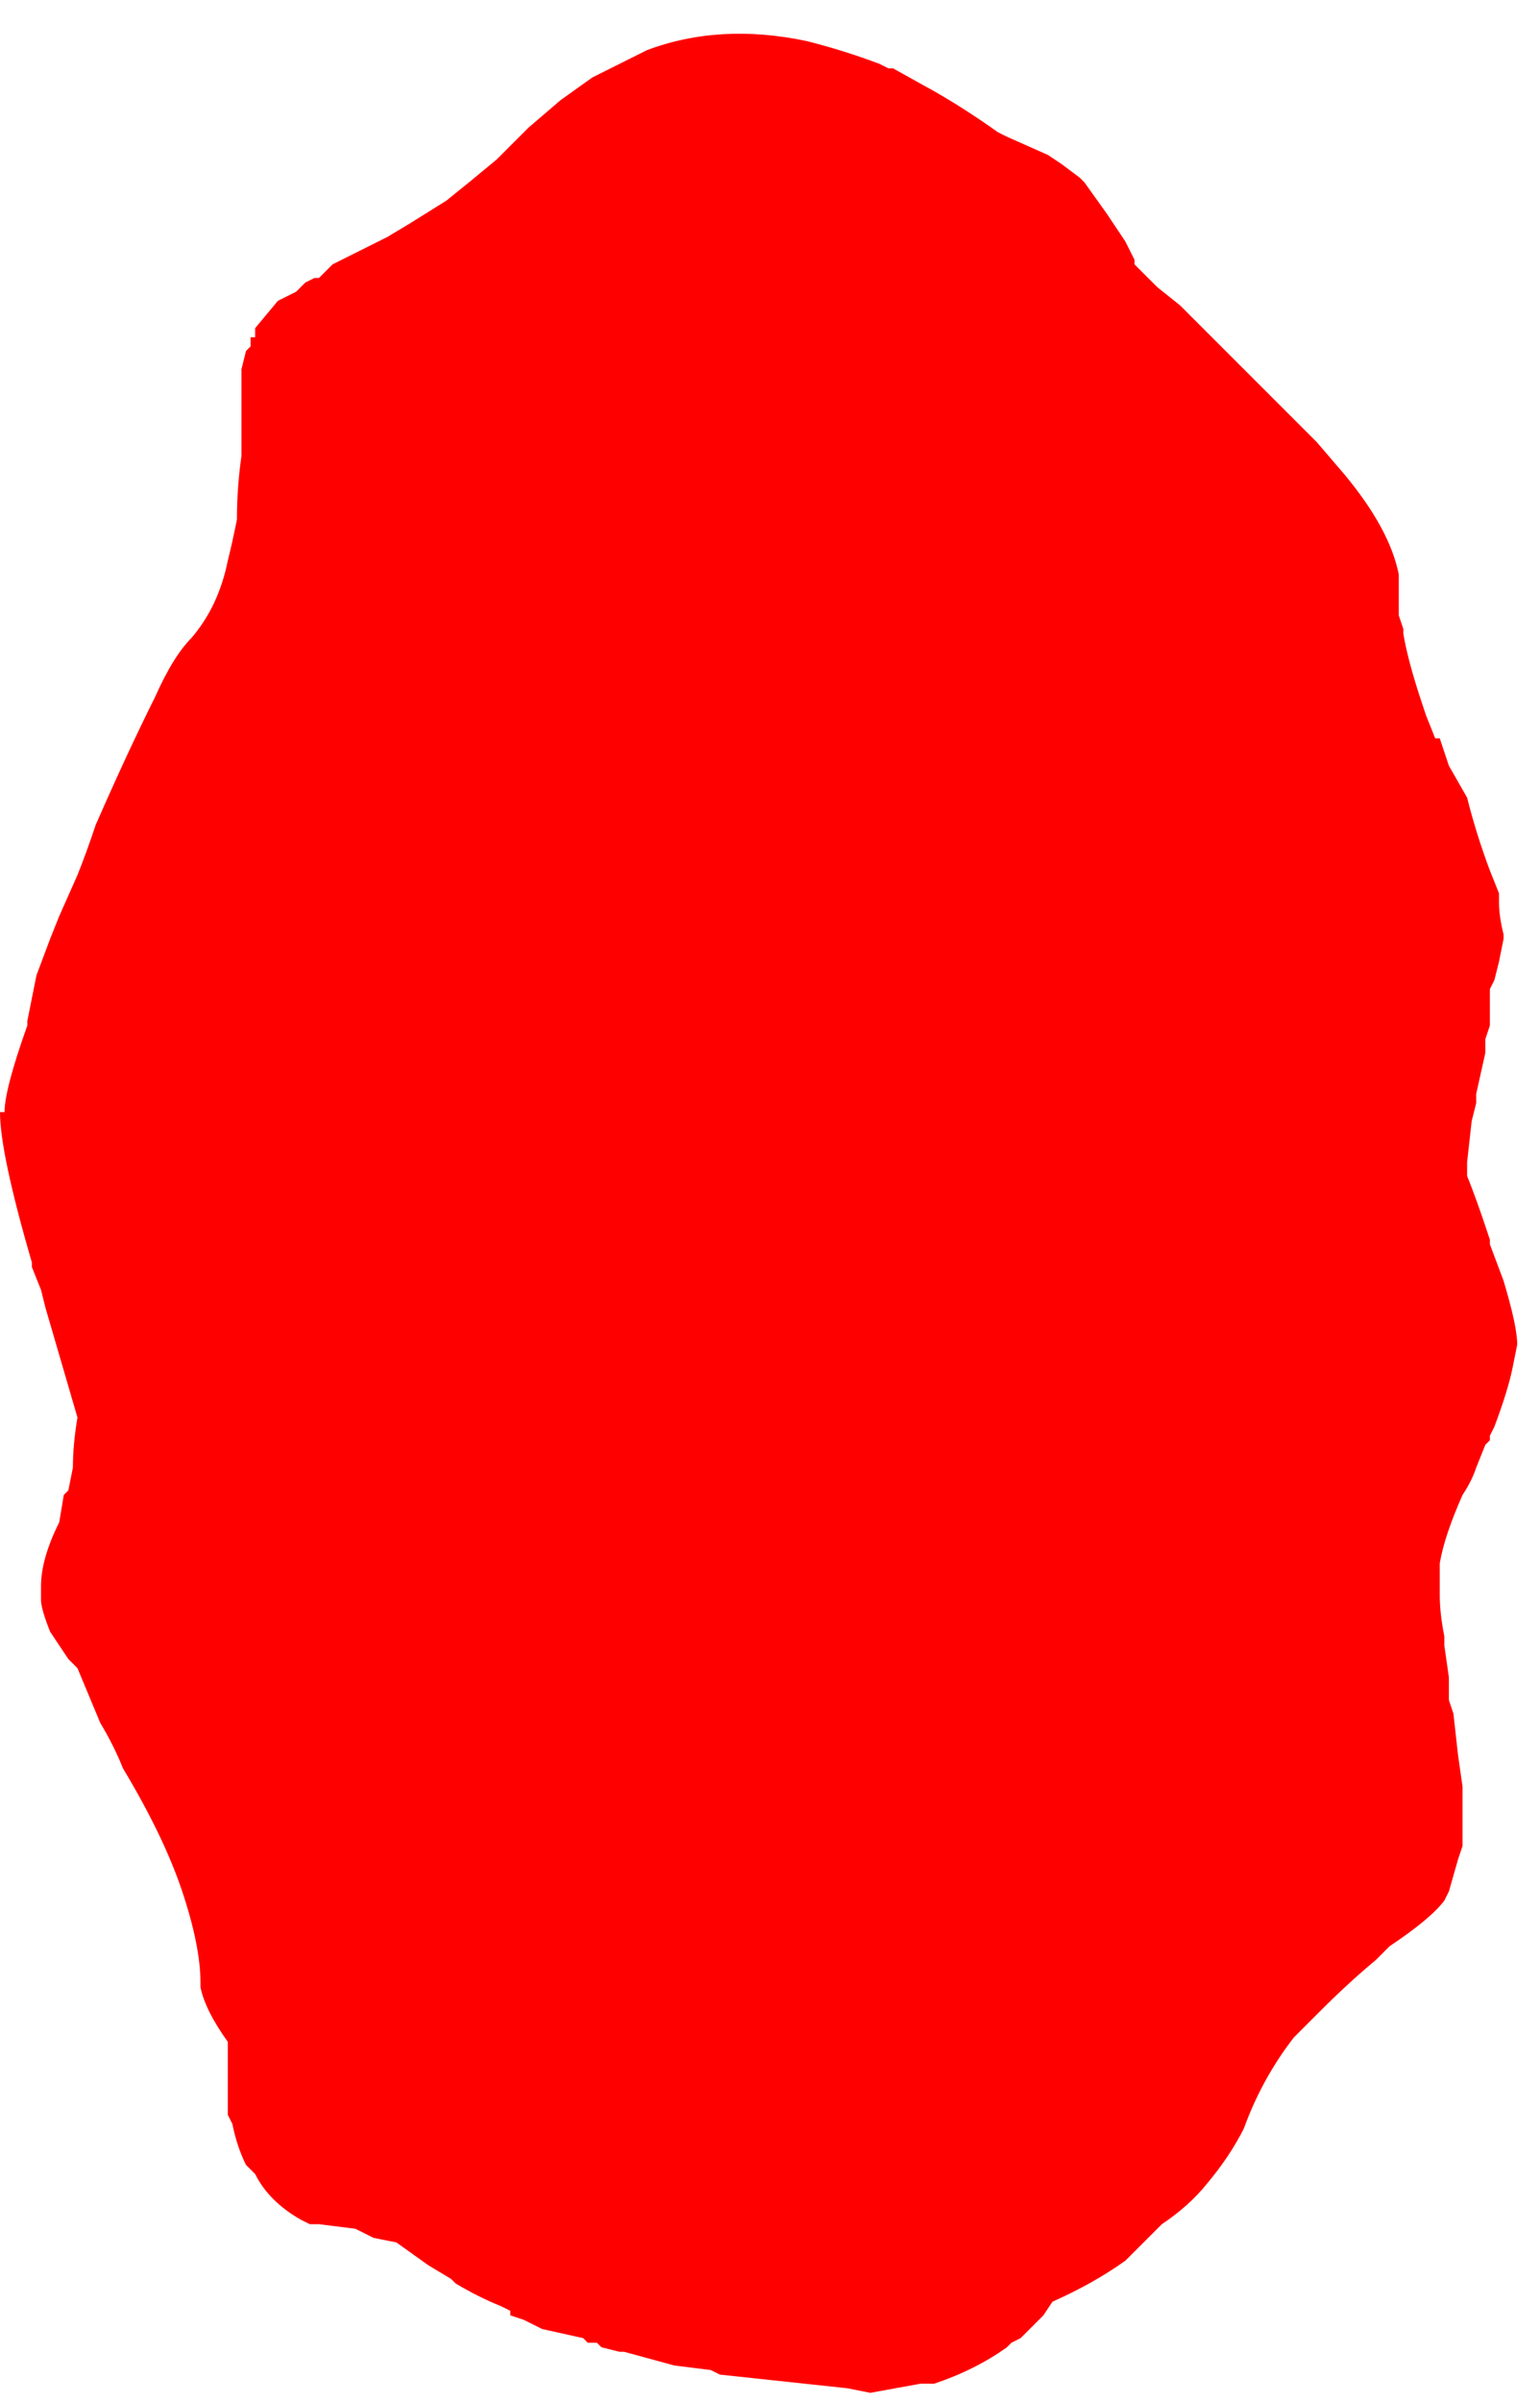 <?xml version="1.0" encoding="UTF-8" standalone="no"?>
<svg xmlns:ffdec="https://www.free-decompiler.com/flash" xmlns:xlink="http://www.w3.org/1999/xlink" ffdec:objectType="frame" height="184.45px" width="118.3px" xmlns="http://www.w3.org/2000/svg">
  <g transform="matrix(1.0, 0.0, 0.0, 1.0, 58.45, 93.1)">
    <use ffdec:characterId="427" height="26.0" transform="matrix(7.0, 0.0, 0.0, 7.0, -58.45, -90.65)" width="16.75" xlink:href="#morphshape0"/>
  </g>
  <defs>
    <g id="morphshape0" transform="matrix(1.0, 0.0, 0.0, 1.0, 8.35, 12.95)">
      <path d="M-8.35 -1.1 L-8.35 -1.1 Q-8.35 -0.65 -8.0 0.55 L-8.0 0.6 -7.9 0.85 -7.9 0.85 -7.85 1.05 -7.5 2.25 -7.5 2.25 Q-7.55 2.55 -7.55 2.8 L-7.6 3.05 -7.6 3.05 -7.65 3.1 -7.7 3.4 -7.7 3.4 Q-7.9 3.8 -7.9 4.1 L-7.9 4.2 -7.9 4.25 Q-7.9 4.35 -7.8 4.6 -7.7 4.75 -7.6 4.9 L-7.5 5.0 -7.25 5.6 Q-7.1 5.85 -7.0 6.1 -6.55 6.85 -6.35 7.45 -6.15 8.05 -6.15 8.45 L-6.15 8.5 Q-6.1 8.75 -5.85 9.1 L-5.85 9.2 Q-5.85 9.4 -5.85 9.6 L-5.85 9.75 -5.85 9.85 -5.85 9.9 -5.8 10.0 Q-5.75 10.25 -5.65 10.45 L-5.55 10.55 Q-5.4 10.85 -5.05 11.05 L-5.05 11.05 -4.95 11.1 -4.95 11.1 -4.85 11.1 -4.45 11.15 -4.45 11.15 -4.25 11.25 -4.0 11.3 -3.65 11.55 -3.4 11.7 -3.35 11.75 Q-3.1 11.9 -2.85 12.0 L-2.75 12.05 -2.75 12.05 -2.75 12.1 -2.6 12.15 -2.4 12.25 -1.95 12.35 -1.9 12.4 -1.8 12.4 -1.75 12.45 -1.55 12.5 -1.5 12.5 -0.95 12.65 -0.55 12.7 -0.45 12.75 0.95 12.9 1.2 12.95 1.75 12.85 1.9 12.85 Q2.35 12.7 2.7 12.45 L2.75 12.4 2.85 12.35 3.1 12.1 3.2 11.95 Q3.65 11.75 4.0 11.5 4.2 11.3 4.4 11.1 4.7 10.9 4.9 10.65 5.15 10.35 5.3 10.05 5.5 9.5 5.85 9.05 L5.9 9.0 6.15 8.75 Q6.45 8.45 6.75 8.2 L6.9 8.05 Q7.35 7.75 7.5 7.55 L7.55 7.45 7.65 7.1 7.7 6.95 Q7.7 6.7 7.7 6.5 L7.7 6.3 7.65 5.95 7.6 5.5 7.55 5.35 7.55 5.1 7.5 4.75 7.5 4.65 Q7.45 4.4 7.45 4.2 L7.45 3.85 Q7.5 3.55 7.7 3.1 7.8 2.95 7.85 2.8 L7.95 2.55 8.0 2.5 8.0 2.45 8.05 2.35 Q8.2 1.95 8.25 1.7 L8.3 1.45 Q8.3 1.25 8.15 0.75 L8.0 0.35 8.0 0.3 7.95 0.15 Q7.85 -0.15 7.75 -0.4 L7.75 -0.55 7.8 -1.0 7.85 -1.2 7.85 -1.3 7.95 -1.75 7.95 -1.9 8.0 -2.05 8.0 -2.2 8.0 -2.45 8.05 -2.55 8.1 -2.75 8.15 -3.0 8.15 -3.05 Q8.1 -3.25 8.1 -3.4 L8.1 -3.45 8.1 -3.5 8.0 -3.75 Q7.85 -4.15 7.75 -4.55 L7.55 -4.9 7.45 -5.2 7.4 -5.2 7.3 -5.45 7.25 -5.6 Q7.1 -6.05 7.05 -6.35 L7.05 -6.4 7.0 -6.55 7.0 -6.6 7.0 -6.65 7.0 -6.65 7.0 -6.75 7.0 -6.8 7.0 -7.0 Q6.9 -7.5 6.4 -8.1 L6.1 -8.45 6.0 -8.55 5.85 -8.7 5.75 -8.8 5.3 -9.25 4.9 -9.65 4.8 -9.75 4.6 -9.95 4.35 -10.15 Q4.2 -10.3 4.1 -10.4 L4.1 -10.45 4.0 -10.65 3.8 -10.95 3.55 -11.3 3.5 -11.35 3.3 -11.5 3.3 -11.5 3.15 -11.6 2.7 -11.8 2.6 -11.85 Q2.25 -12.1 1.9 -12.3 L1.45 -12.55 1.4 -12.55 1.3 -12.6 Q0.9 -12.75 0.5 -12.85 -0.45 -13.05 -1.25 -12.75 -1.55 -12.6 -1.85 -12.45 L-2.2 -12.2 -2.55 -11.9 -2.8 -11.65 -2.9 -11.55 Q-3.2 -11.3 -3.45 -11.1 L-3.85 -10.85 -4.1 -10.7 -4.2 -10.65 -4.6 -10.45 -4.7 -10.4 -4.85 -10.25 -4.9 -10.25 -5.0 -10.2 -5.1 -10.1 -5.2 -10.05 -5.3 -10.0 -5.55 -9.7 -5.55 -9.6 -5.6 -9.6 -5.6 -9.5 -5.65 -9.45 -5.7 -9.25 -5.7 -9.0 -5.7 -8.9 -5.7 -8.7 -5.7 -8.45 -5.7 -8.3 Q-5.75 -7.95 -5.75 -7.6 -5.8 -7.35 -5.85 -7.15 -5.95 -6.65 -6.25 -6.3 -6.45 -6.1 -6.65 -5.65 -6.95 -5.05 -7.3 -4.25 -7.4 -3.95 -7.5 -3.7 L-7.5 -3.7 -7.7 -3.25 -7.8 -3.0 -7.95 -2.6 -8.05 -2.1 -8.05 -2.05 Q-8.3 -1.35 -8.3 -1.1" fill="#ff0000" fill-rule="evenodd" stroke="none"/>
      <path d="M-8.3 -1.1 Q-8.3 -1.35 -8.05 -2.05 L-8.05 -2.1 -7.95 -2.6 -7.8 -3.0 -7.7 -3.25 -7.5 -3.7 -7.5 -3.7 Q-7.4 -3.95 -7.3 -4.25 -6.95 -5.05 -6.65 -5.65 -6.45 -6.1 -6.25 -6.3 -5.95 -6.65 -5.85 -7.15 -5.8 -7.35 -5.75 -7.6 -5.75 -7.95 -5.7 -8.3 L-5.7 -8.45 -5.7 -8.7 -5.7 -8.9 -5.7 -9.0 -5.7 -9.25 -5.65 -9.45 -5.6 -9.5 -5.6 -9.6 -5.55 -9.6 -5.55 -9.7 -5.3 -10.0 -5.2 -10.05 -5.1 -10.1 -5.0 -10.2 -4.9 -10.25 -4.85 -10.25 -4.7 -10.4 -4.6 -10.45 -4.2 -10.65 -4.1 -10.7 -3.85 -10.85 -3.45 -11.1 Q-3.2 -11.3 -2.9 -11.55 L-2.8 -11.65 -2.55 -11.9 -2.2 -12.2 -1.85 -12.45 Q-1.55 -12.6 -1.25 -12.75 -0.45 -13.05 0.5 -12.85 0.9 -12.75 1.3 -12.6 L1.4 -12.55 1.45 -12.55 1.9 -12.3 Q2.25 -12.1 2.6 -11.85 L2.7 -11.8 3.15 -11.6 3.3 -11.5 3.3 -11.5 3.5 -11.35 3.55 -11.3 3.8 -10.95 4.0 -10.65 4.1 -10.45 4.1 -10.4 Q4.2 -10.3 4.35 -10.15 L4.6 -9.95 4.8 -9.75 4.9 -9.65 5.3 -9.25 5.75 -8.8 5.85 -8.7 6.0 -8.55 6.1 -8.45 6.4 -8.1 Q6.9 -7.5 7.0 -7.0 L7.0 -6.8 7.0 -6.75 7.0 -6.65 7.0 -6.65 7.0 -6.6 7.0 -6.55 7.05 -6.4 7.05 -6.35 Q7.1 -6.05 7.25 -5.6 L7.3 -5.45 7.4 -5.2 7.45 -5.2 7.55 -4.9 7.75 -4.55 Q7.85 -4.15 8.0 -3.75 L8.1 -3.5 8.1 -3.45 8.1 -3.4 Q8.1 -3.25 8.15 -3.05 L8.15 -3.0 8.1 -2.75 8.05 -2.55 8.0 -2.45 8.0 -2.2 8.0 -2.05 7.95 -1.9 7.95 -1.75 7.85 -1.3 7.85 -1.2 7.8 -1.0 7.75 -0.55 7.75 -0.4 Q7.85 -0.15 7.95 0.15 L8.0 0.3 8.0 0.35 8.15 0.75 Q8.3 1.25 8.3 1.45 L8.25 1.7 Q8.2 1.95 8.05 2.35 L8.0 2.45 8.0 2.5 7.95 2.55 7.85 2.8 Q7.8 2.95 7.7 3.1 7.5 3.55 7.45 3.85 L7.45 4.2 Q7.45 4.4 7.5 4.65 L7.5 4.75 7.55 5.1 7.55 5.35 7.6 5.5 7.65 5.95 7.7 6.3 7.7 6.5 Q7.7 6.7 7.7 6.95 L7.65 7.1 7.55 7.45 7.5 7.55 Q7.35 7.75 6.9 8.05 L6.75 8.2 Q6.45 8.45 6.15 8.75 L5.9 9.0 5.85 9.05 Q5.5 9.5 5.3 10.05 5.15 10.35 4.9 10.65 4.7 10.9 4.4 11.1 4.2 11.3 4.0 11.5 3.65 11.75 3.2 11.95 L3.1 12.1 2.85 12.35 2.75 12.4 2.7 12.45 Q2.35 12.7 1.9 12.85 L1.75 12.85 1.2 12.95 0.95 12.9 -0.45 12.75 -0.55 12.7 -0.95 12.65 -1.5 12.5 -1.55 12.5 -1.75 12.45 -1.8 12.4 -1.9 12.4 -1.95 12.35 -2.4 12.25 -2.6 12.15 -2.75 12.1 -2.75 12.05 -2.75 12.05 -2.85 12.0 Q-3.1 11.9 -3.35 11.75 L-3.4 11.7 -3.65 11.55 -4.0 11.3 -4.25 11.25 -4.45 11.15 -4.45 11.15 -4.85 11.1 -4.95 11.1 -4.95 11.1 -5.05 11.05 -5.05 11.05 Q-5.4 10.85 -5.55 10.55 L-5.65 10.45 Q-5.75 10.25 -5.8 10.0 L-5.85 9.9 -5.85 9.85 -5.85 9.75 -5.85 9.6 Q-5.85 9.4 -5.85 9.2 L-5.85 9.1 Q-6.1 8.75 -6.15 8.5 L-6.15 8.45 Q-6.15 8.05 -6.35 7.45 -6.55 6.85 -7.0 6.1 -7.1 5.85 -7.25 5.6 L-7.5 5.0 -7.6 4.9 Q-7.7 4.75 -7.8 4.6 -7.9 4.35 -7.9 4.25 L-7.9 4.2 -7.9 4.1 Q-7.9 3.8 -7.7 3.4 L-7.7 3.4 -7.65 3.1 -7.6 3.05 -7.6 3.05 -7.55 2.8 Q-7.55 2.55 -7.5 2.25 L-7.5 2.25 -7.85 1.05 -7.9 0.85 -7.9 0.85 -8.0 0.6 -8.0 0.55 Q-8.35 -0.65 -8.35 -1.1 L-8.35 -1.1" fill="none" stroke="#000000" stroke-linecap="round" stroke-linejoin="round" stroke-opacity="0.0" stroke-width="0.0"/>
    </g>
  </defs>
</svg>
